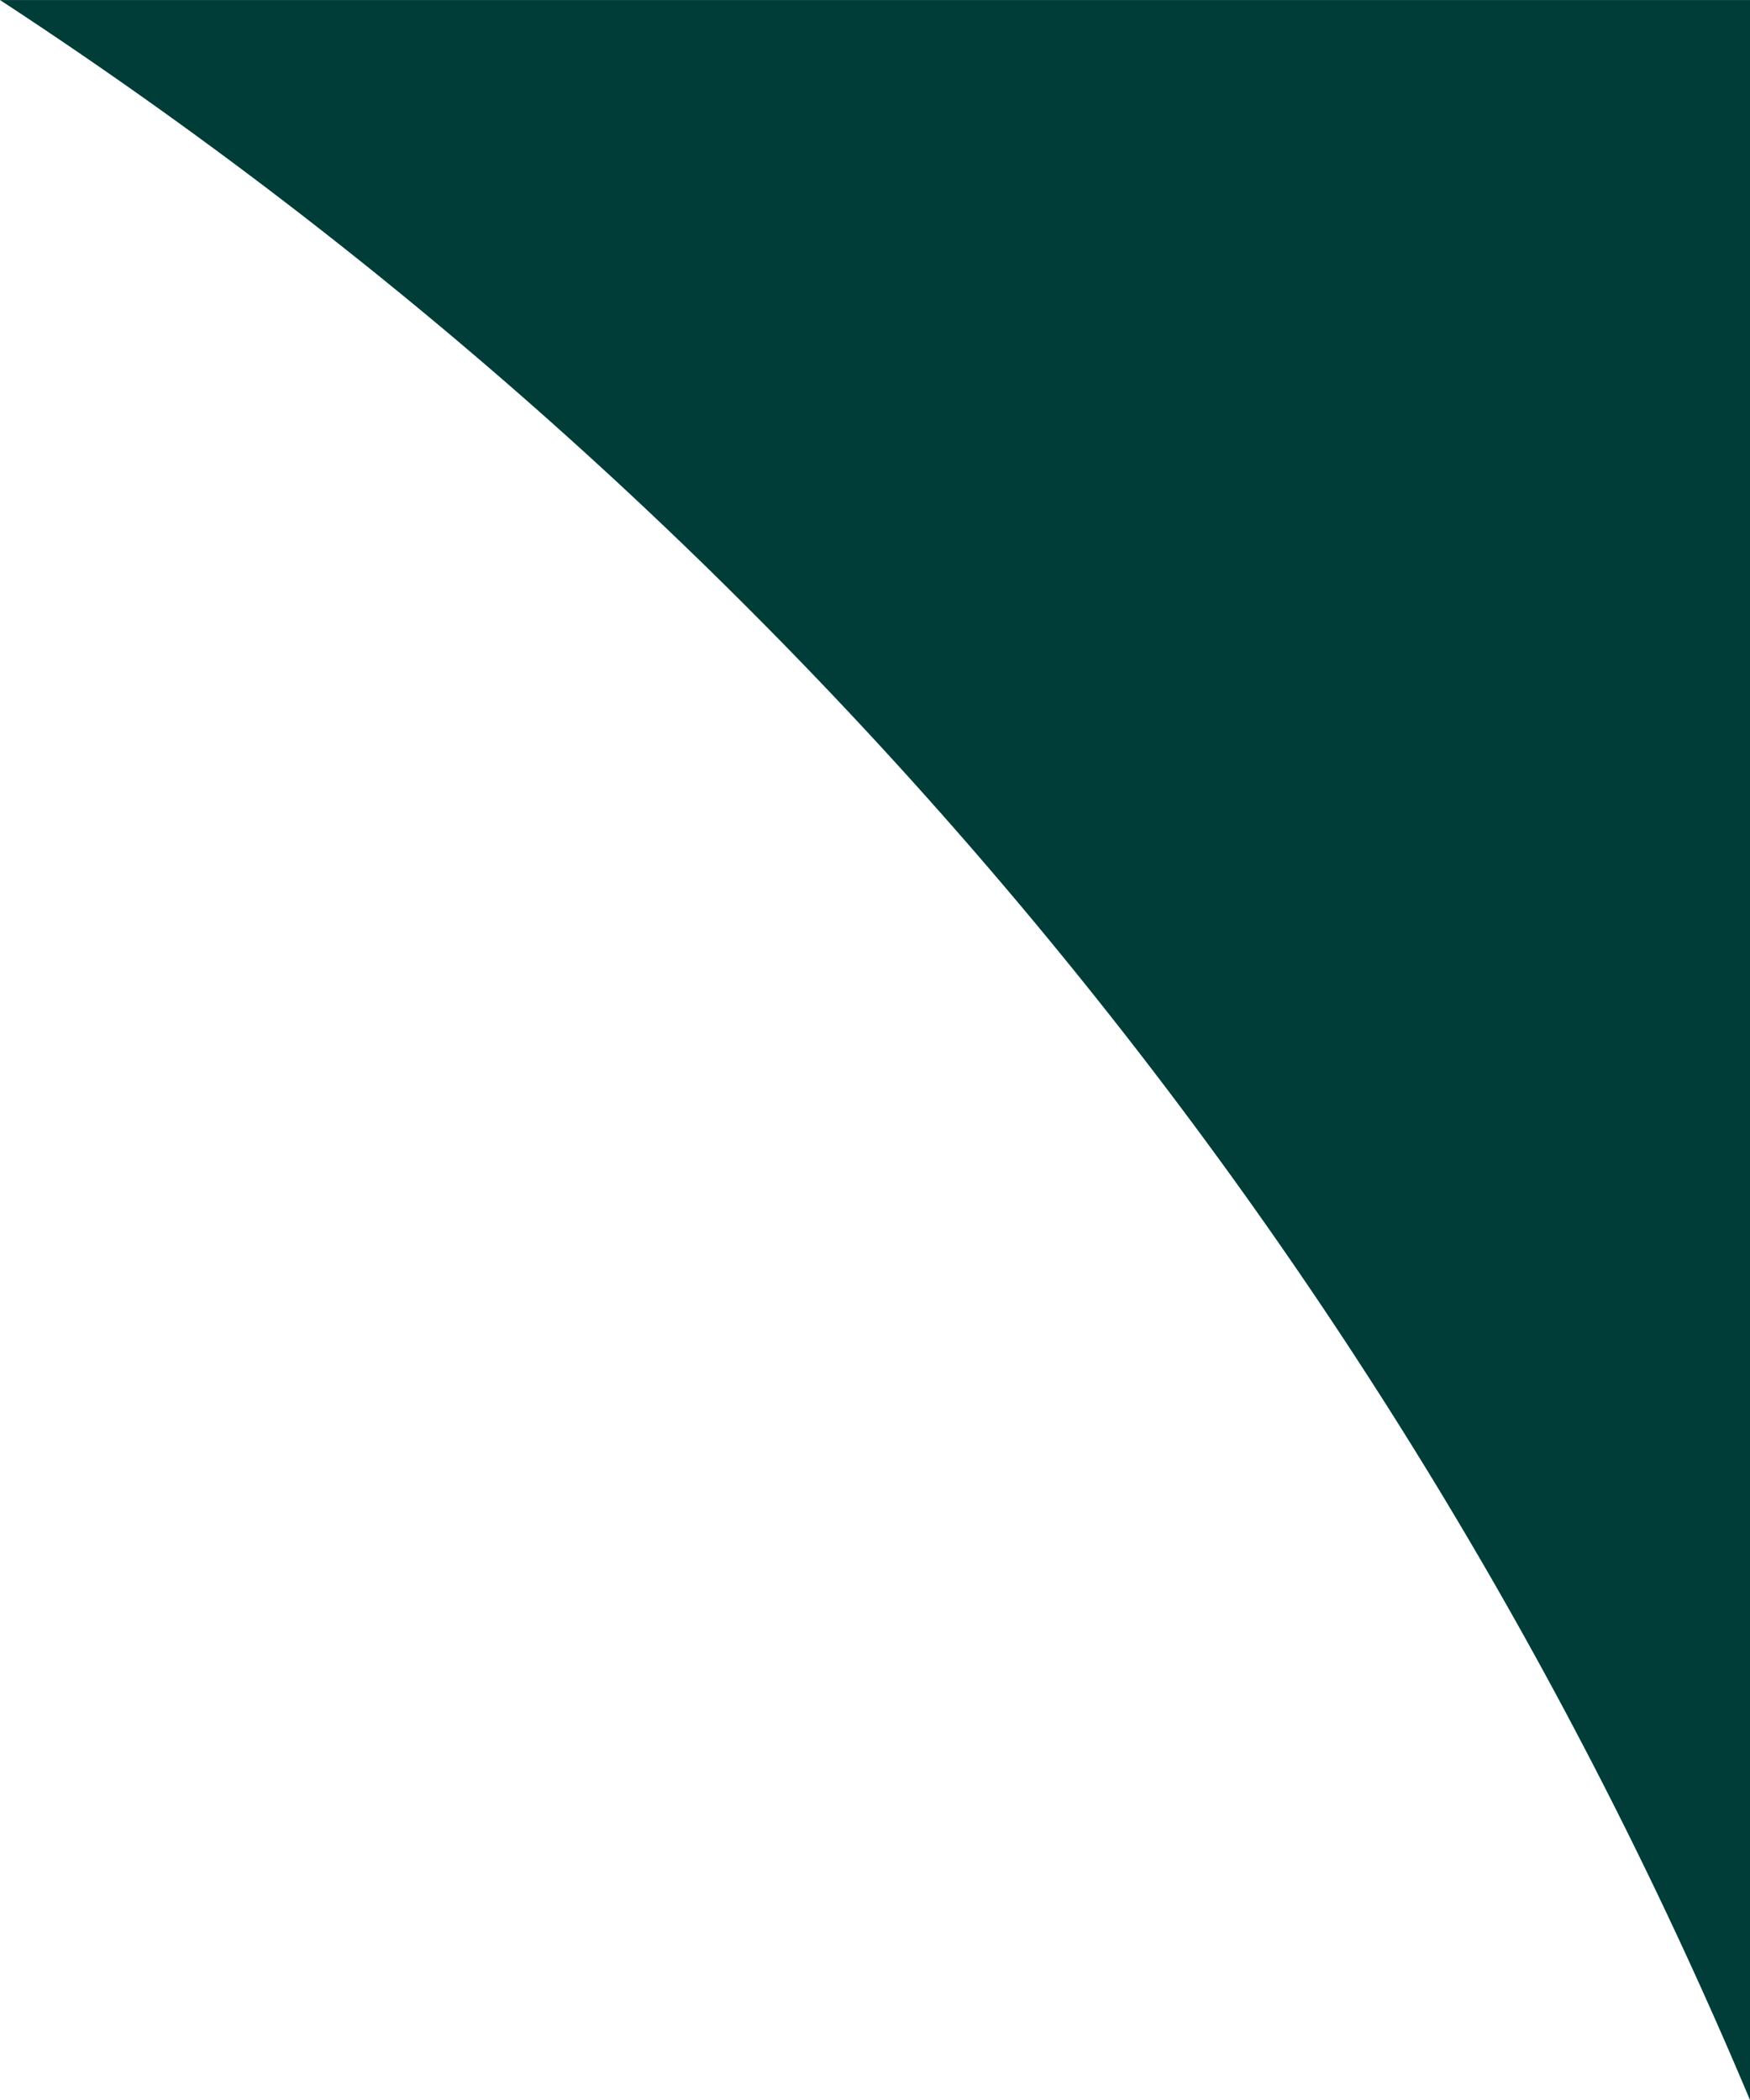 <svg xmlns="http://www.w3.org/2000/svg" width="40" height="48" viewBox="0 0 40 48">
  <path id="Tracé_370" data-name="Tracé 370" d="M556.352,690.6v48h40a106.824,106.824,0,0,1-40-48" transform="translate(596.352 738.601) rotate(180)" fill="#003d39"/>
</svg>
